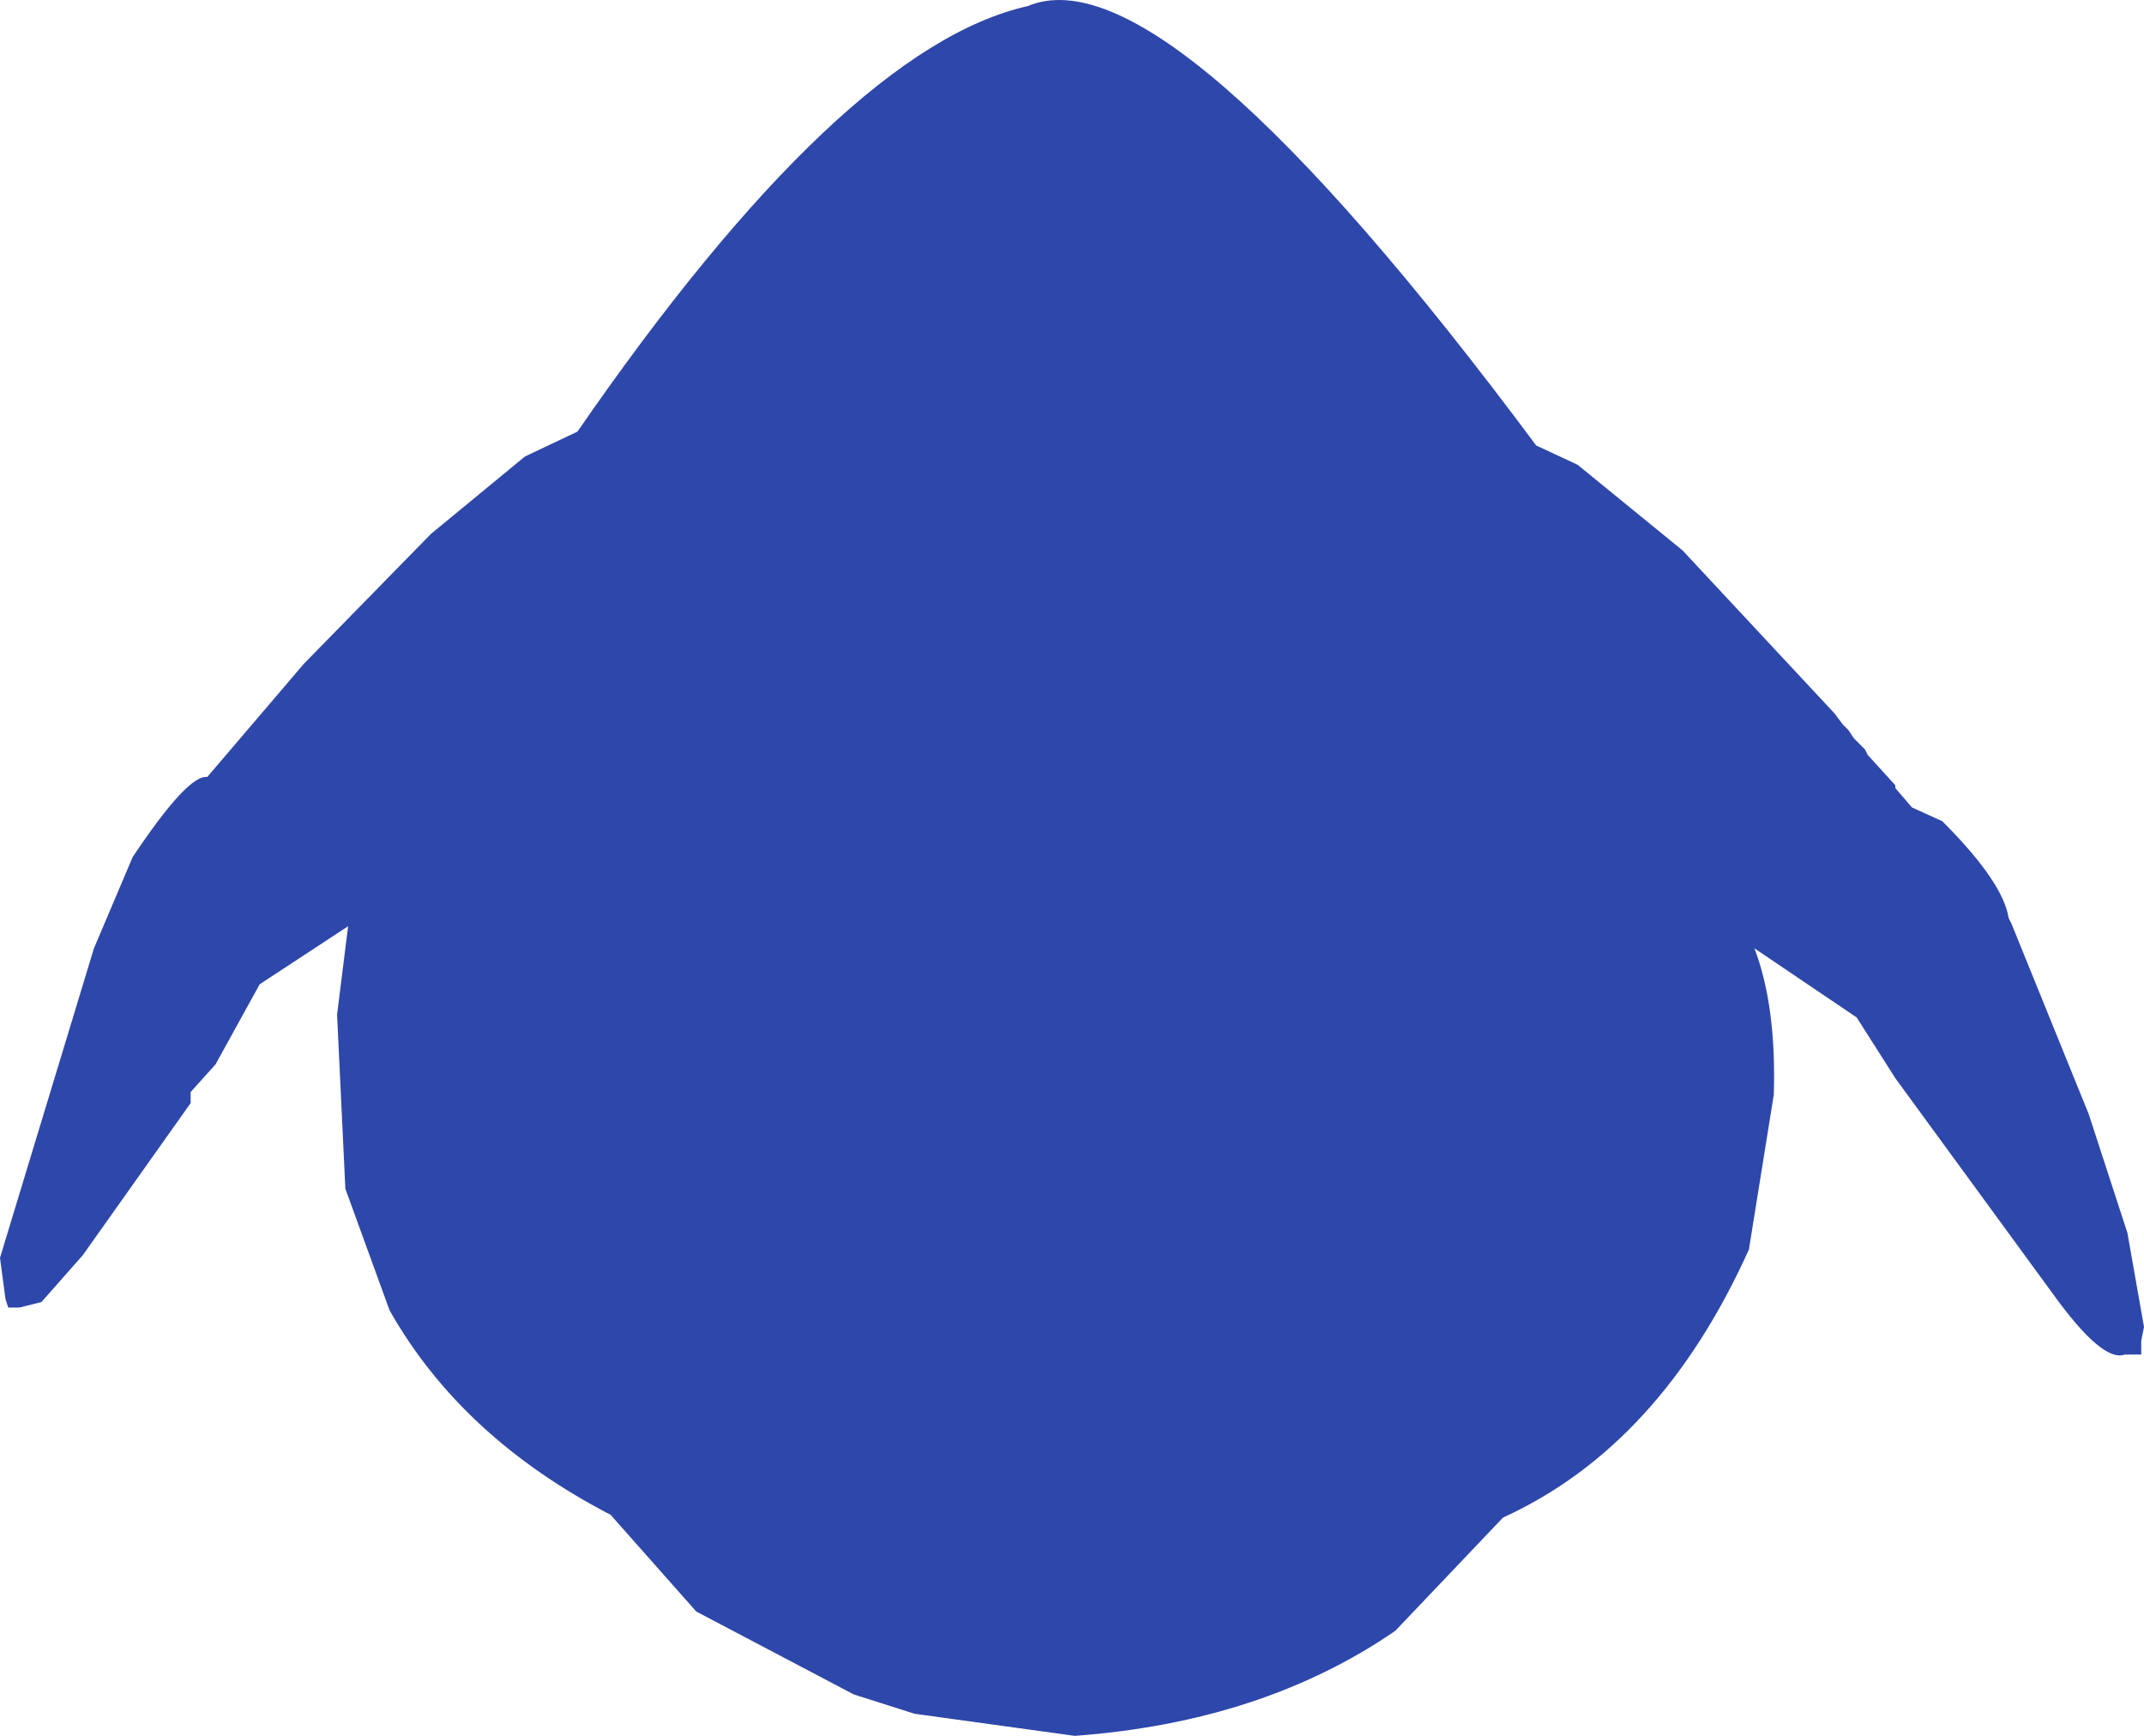 <?xml version="1.0" encoding="UTF-8" standalone="no"?>
<svg xmlns:ffdec="https://www.free-decompiler.com/flash" xmlns:xlink="http://www.w3.org/1999/xlink" ffdec:objectType="shape" height="157.05px" width="194.0px" xmlns="http://www.w3.org/2000/svg">
  <g transform="matrix(1.0, 0.0, 0.0, 1.0, 95.75, 74.55)">
    <path d="M47.0 -32.5 L56.5 -24.75 70.25 -10.0 71.0 -9.0 71.5 -8.5 72.0 -7.75 73.0 -6.75 73.25 -6.25 75.75 -3.5 75.75 -3.25 77.25 -1.5 80.0 -0.25 Q85.5 5.25 86.0 8.5 L86.25 9.0 93.25 26.25 96.75 37.0 98.25 45.5 98.0 46.75 98.0 48.0 96.5 48.0 Q94.5 48.75 90.0 42.5 L75.75 23.0 72.25 17.5 63.0 11.25 Q65.0 16.5 64.75 24.5 L62.5 38.5 Q54.5 56.25 40.25 62.75 L30.5 73.0 Q18.5 81.25 1.5 82.5 L-13.0 80.5 -18.5 78.75 -32.75 71.25 -40.5 62.5 Q-54.0 55.5 -60.5 44.0 L-64.5 33.0 -65.25 17.25 -64.25 9.25 -72.25 14.5 -76.25 21.75 -78.5 24.25 -78.5 25.25 -88.25 39.0 -92.0 43.25 -94.0 43.75 -95.0 43.75 -95.25 43.0 -95.75 39.25 -87.25 11.25 -83.75 3.0 Q-78.75 -4.5 -77.0 -4.25 L-68.25 -14.5 -56.75 -26.25 -48.25 -33.25 -43.5 -35.5 Q-19.5 -70.25 -2.75 -74.0 9.75 -79.25 43.25 -34.25 L47.0 -32.5" fill="#2e47aa" fill-rule="evenodd" stroke="none"/>
  </g>
</svg>
